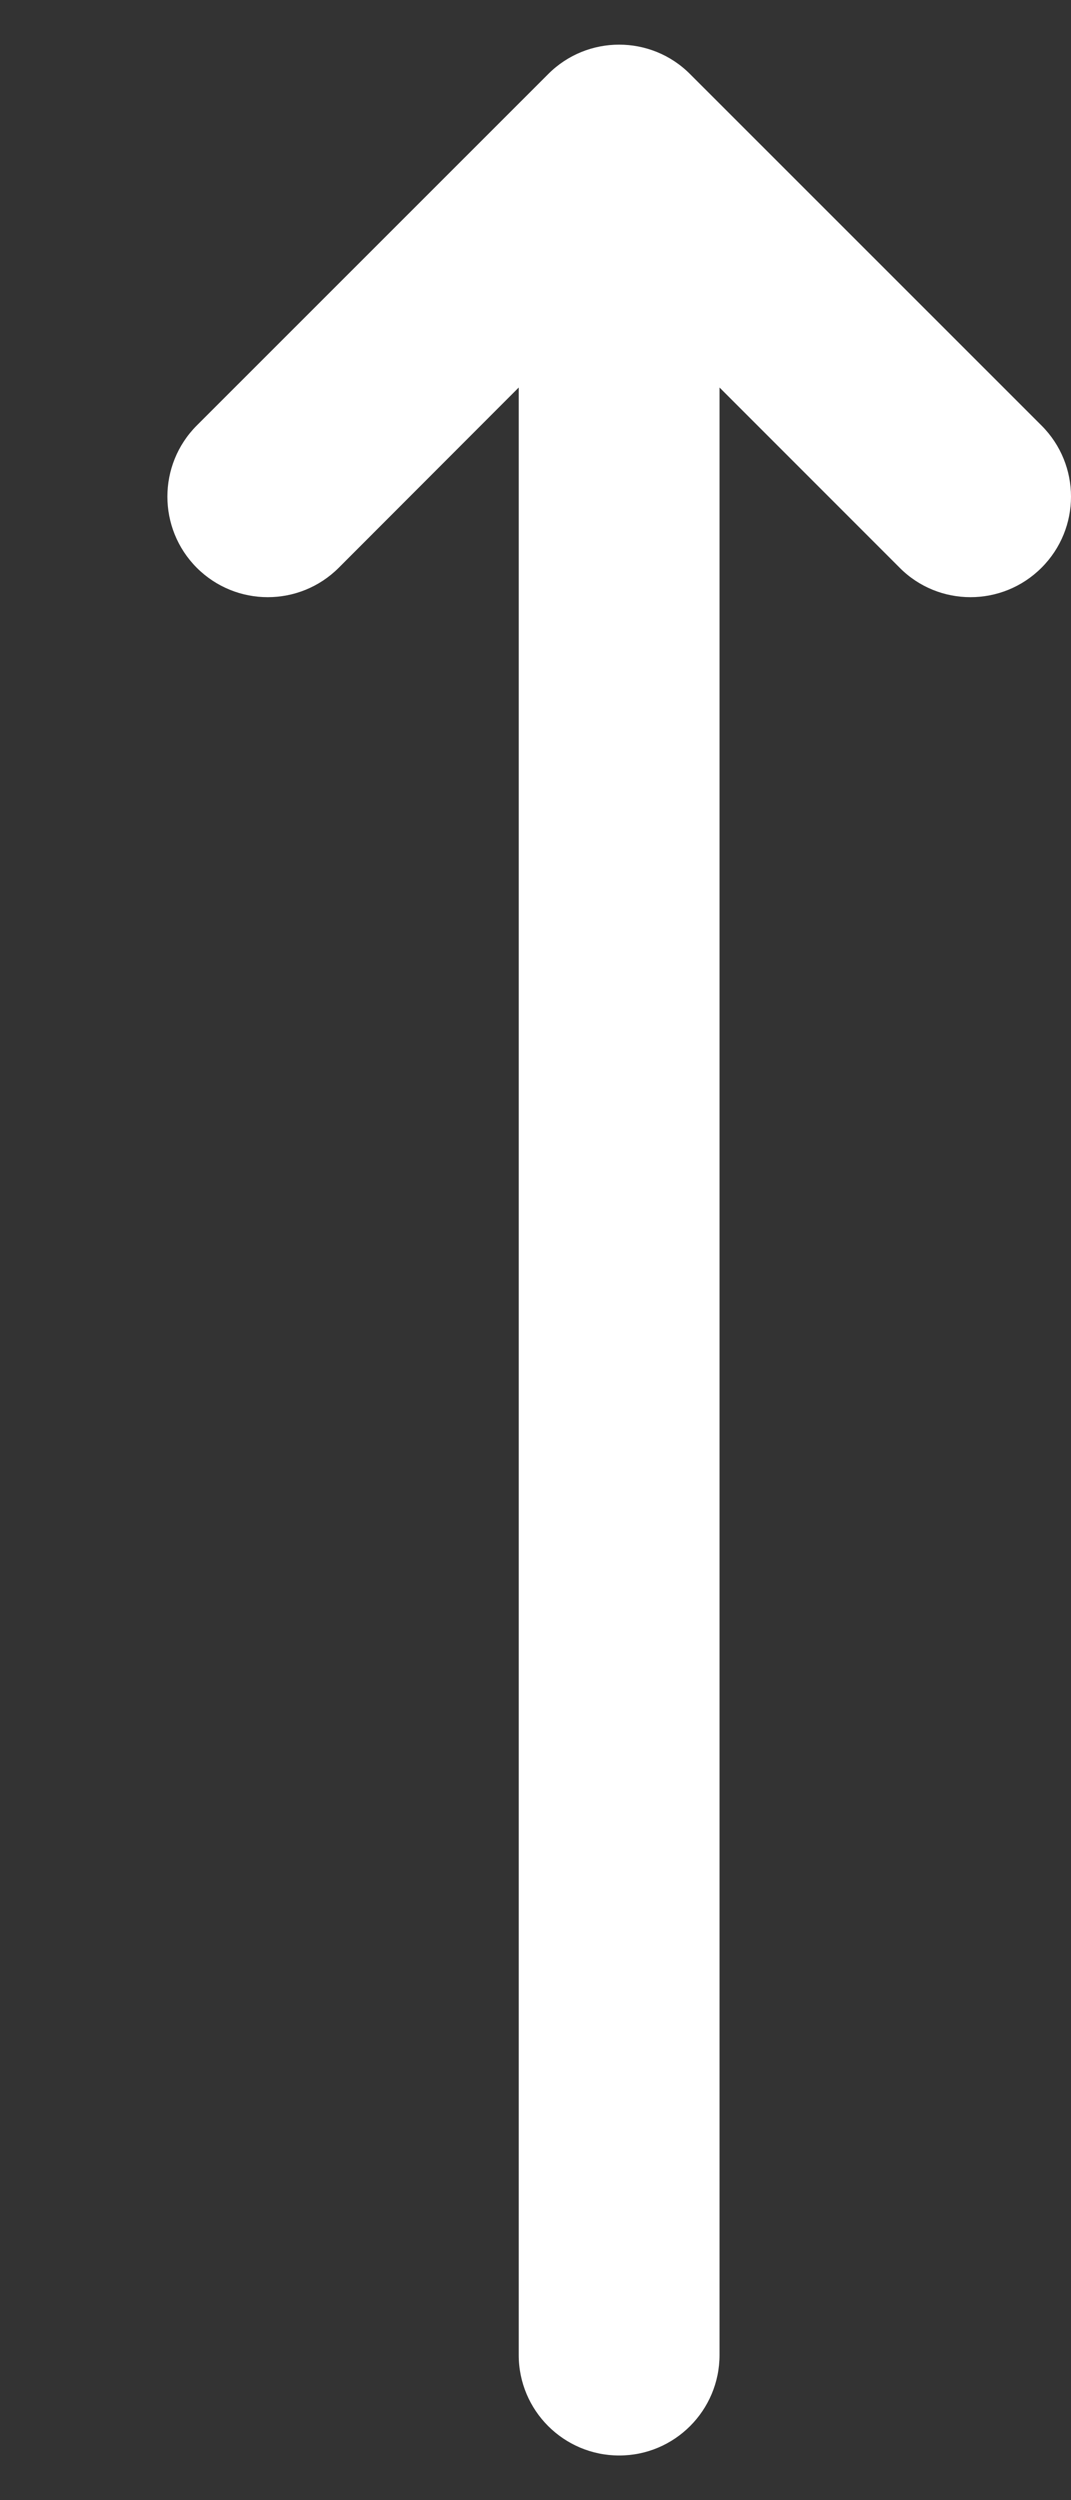 <svg width="6" height="14" viewBox="0 0 6 14" fill="none" xmlns="http://www.w3.org/2000/svg">
<rect x="0" y="0" width="6" height="14" fill="#333333" stroke="none"/>
<path d="M5.835 2.383L3.866 0.415C3.647 0.195 3.29 0.195 3.071 0.415L1.102 2.383C0.883 2.603 0.883 2.959 1.102 3.179C1.322 3.399 1.678 3.399 1.898 3.179L2.906 2.17V13.187C2.906 13.498 3.158 13.75 3.469 13.75C3.779 13.75 4.031 13.498 4.031 13.187V2.17L5.04 3.179C5.149 3.289 5.293 3.344 5.437 3.344C5.581 3.344 5.725 3.289 5.835 3.179C6.055 2.959 6.055 2.603 5.835 2.383Z" fill="white"/>
</svg>

